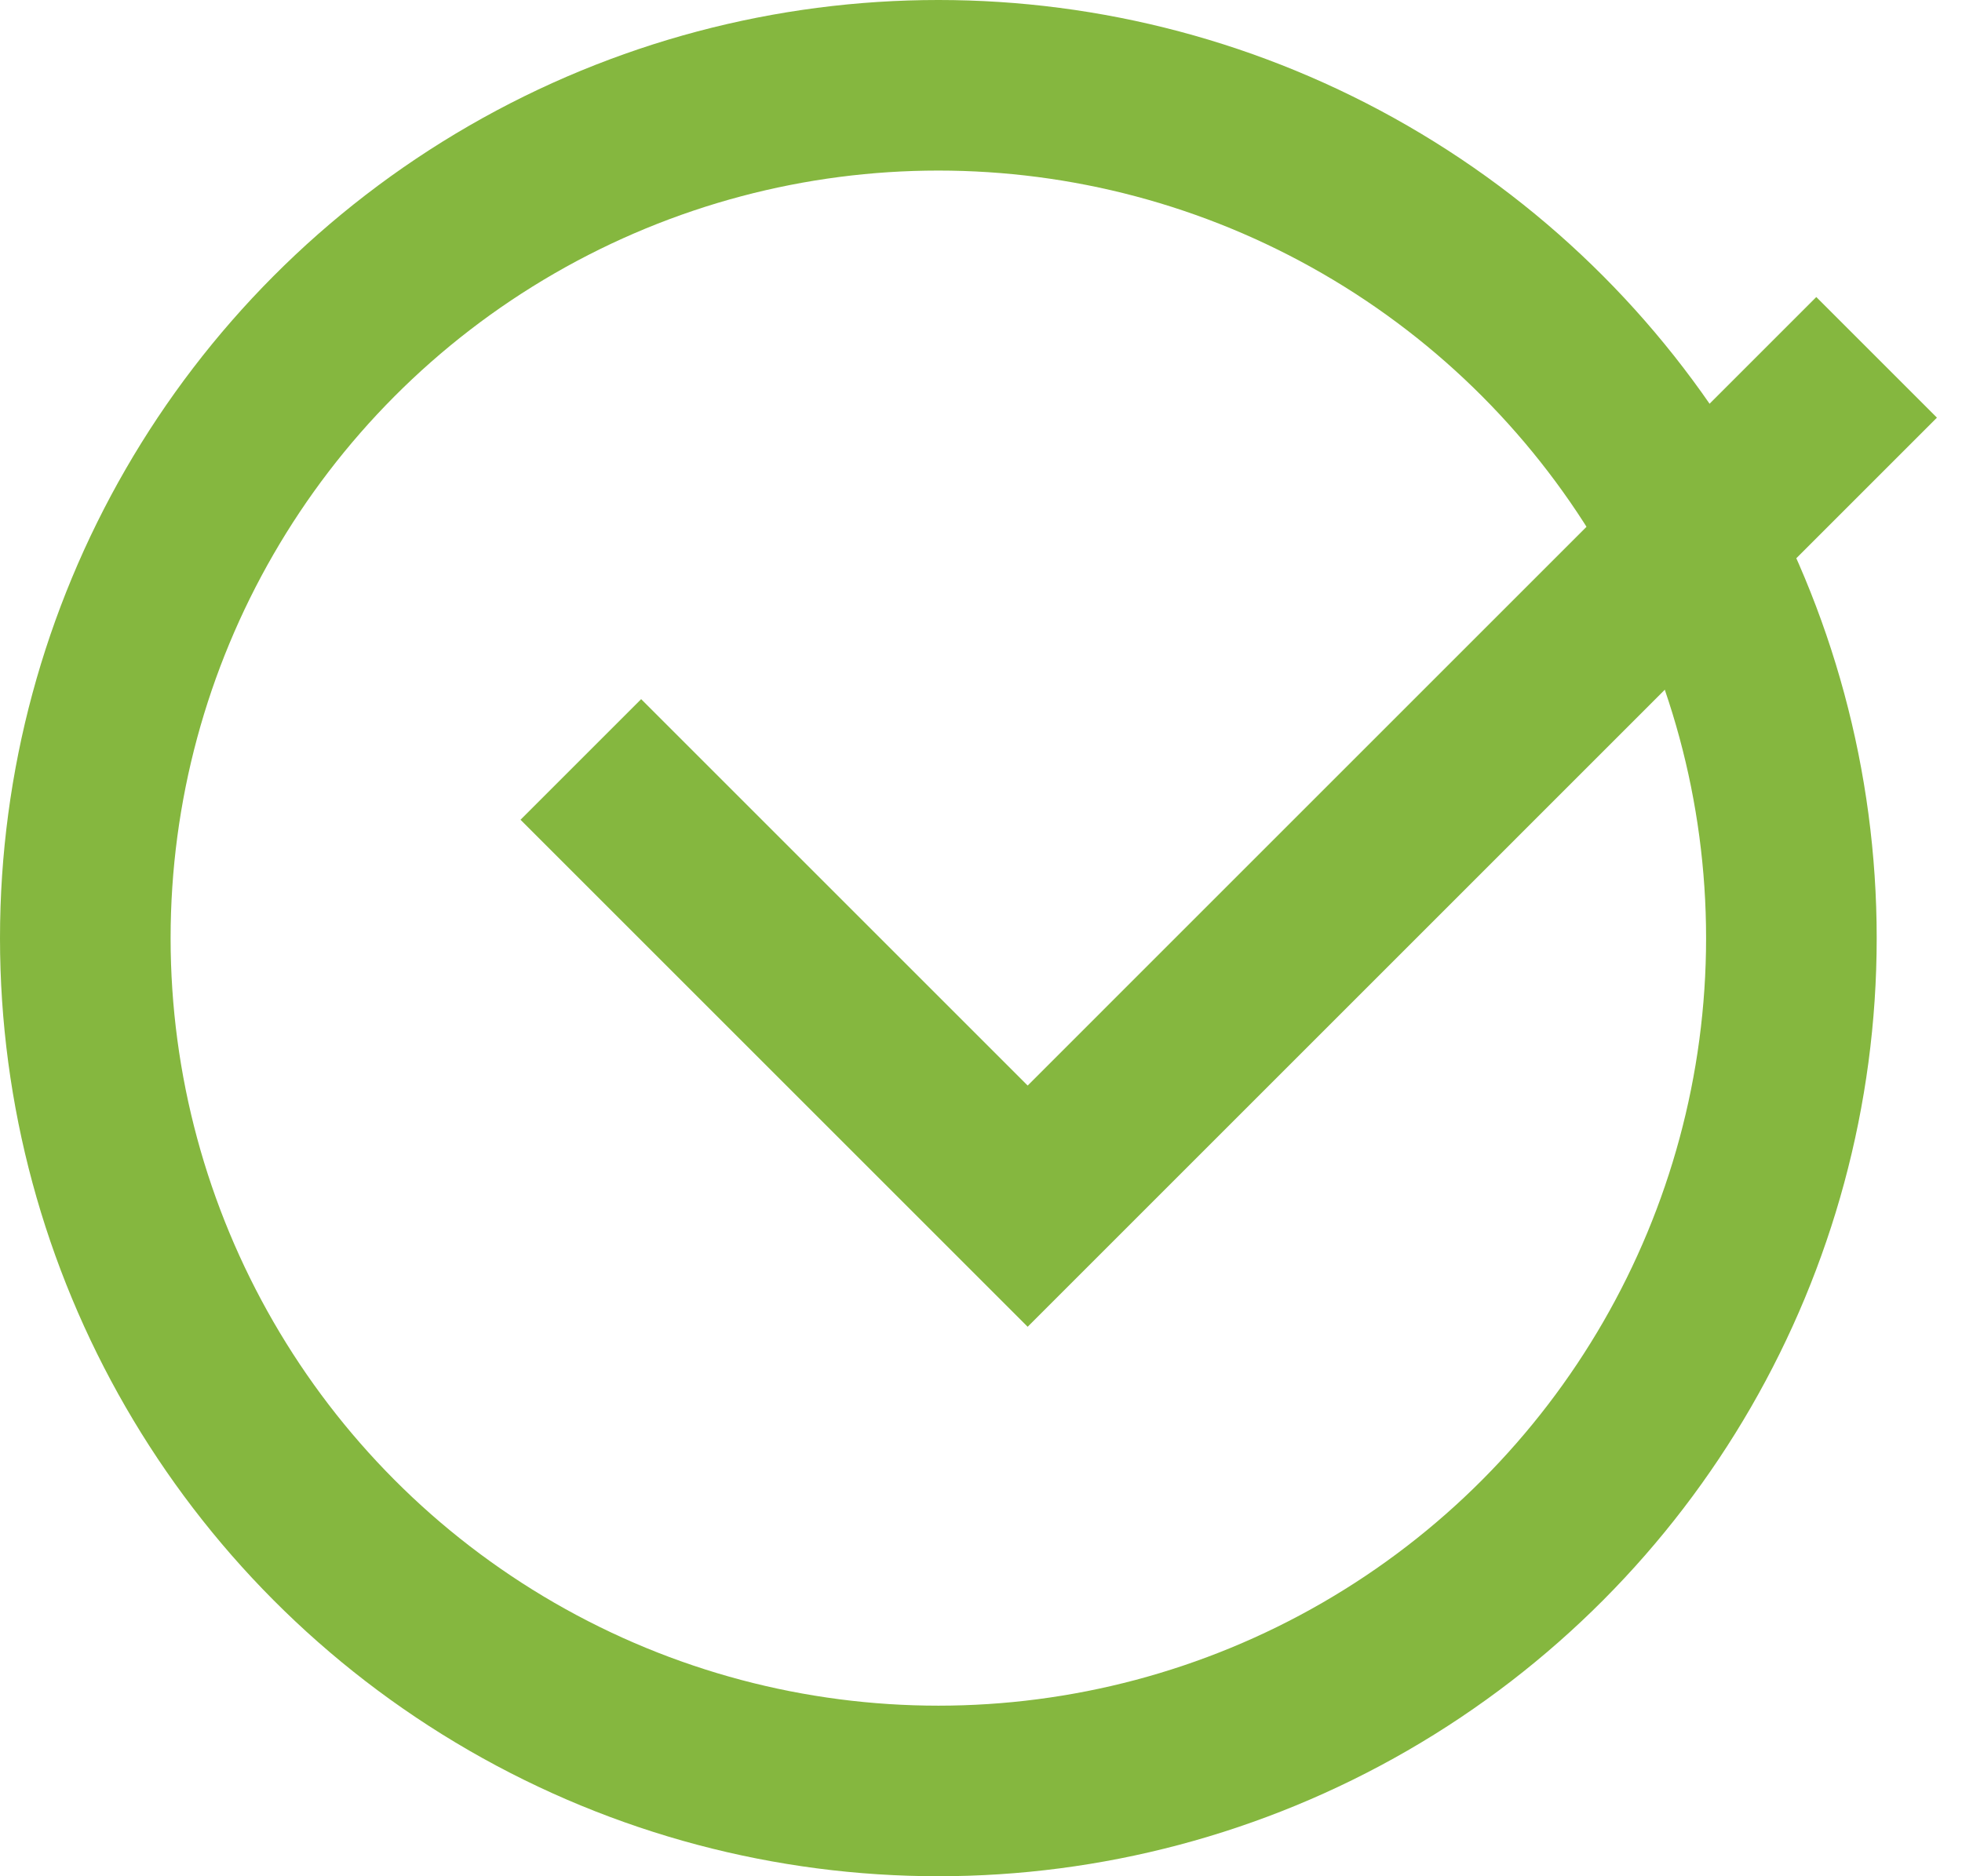 <svg width="23" height="22" viewBox="0 0 23 22" fill="none" xmlns="http://www.w3.org/2000/svg">
<circle cx="11" cy="11" r="10" stroke="#85B73F" stroke-width="2"/>
<path d="M6.809 8.905L12.047 14.143L21.999 4.19" stroke="#85B73F" stroke-width="2"/>
</svg>
